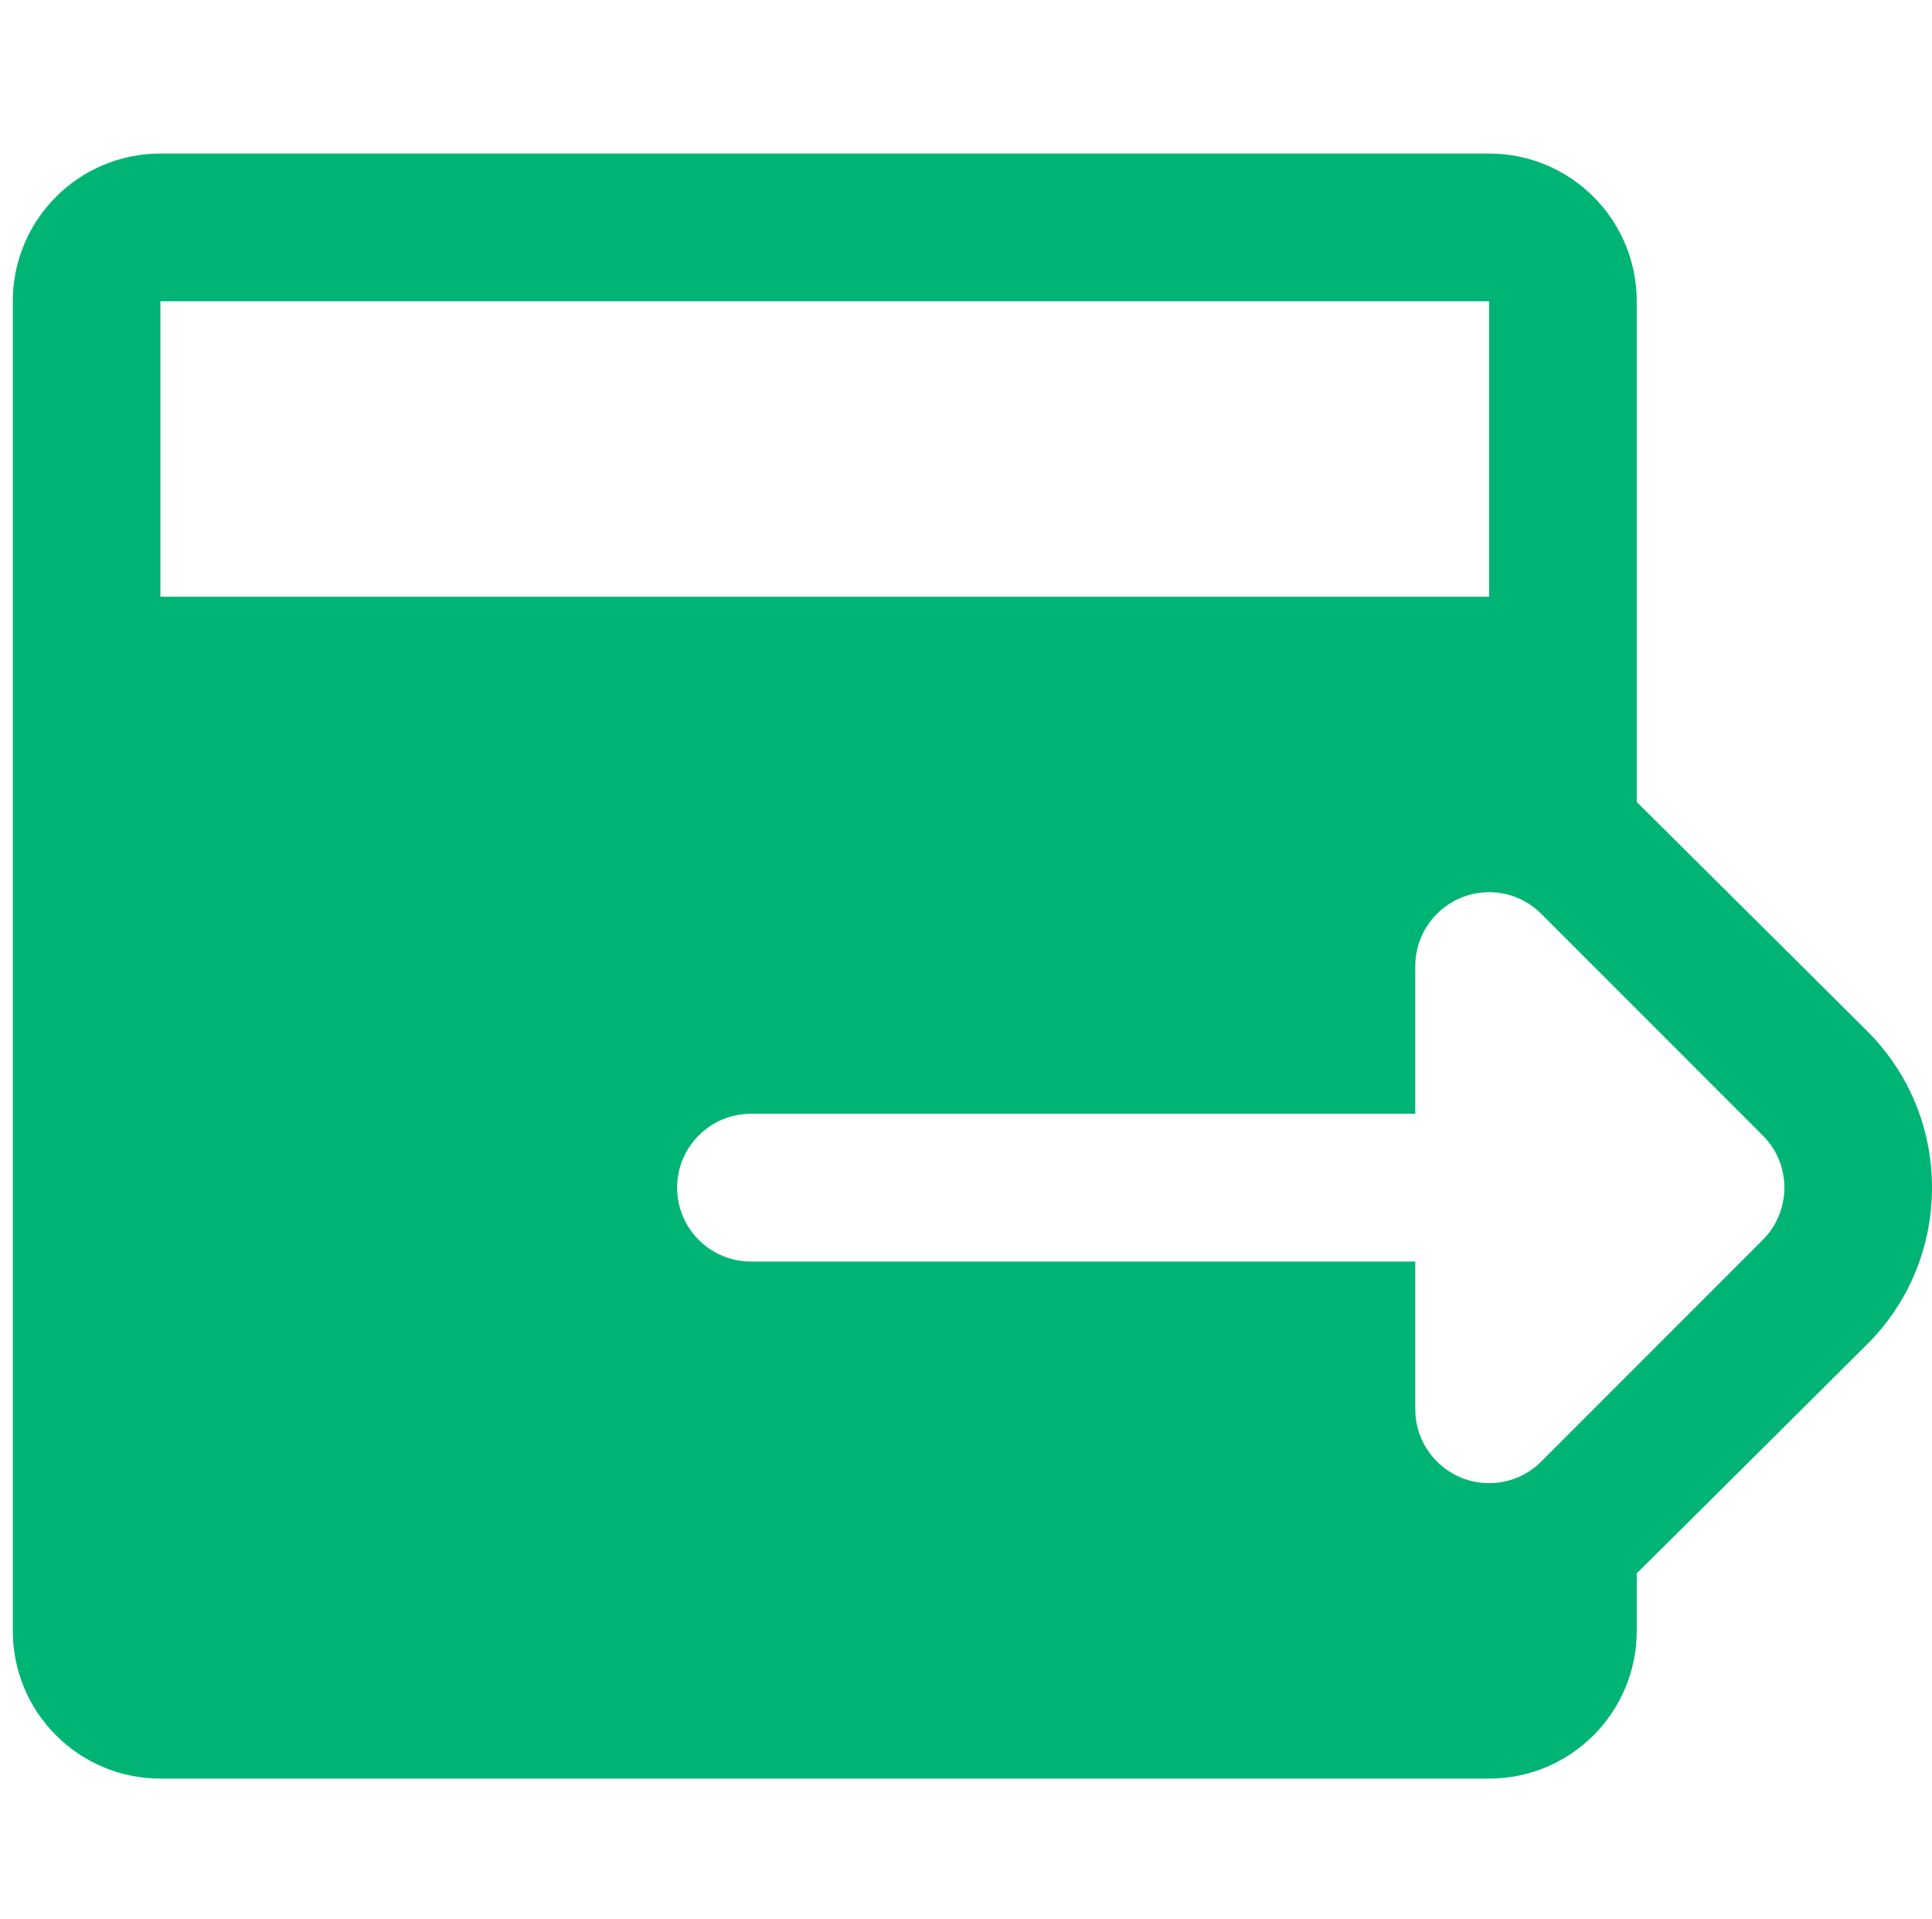 <?xml version="1.0" encoding="UTF-8"?>
<svg width="151px" height="150px" viewBox="0 0 151 150" version="1.1" xmlns="http://www.w3.org/2000/svg" xmlns:xlink="http://www.w3.org/1999/xlink">
    <!-- Generator: Sketch 53.2 (72643) - https://sketchapp.com -->
    <title>Future (Jade)</title>
    <desc>Created with Sketch.</desc>
    <g id="Future-(Blue-Gray)" stroke="none" stroke-width="1" fill="none" fill-rule="evenodd" transform="translate(1, 0)">
        <g id="icons8-date_from" transform="translate(0, 12)" fill="#00B476" fill-rule="nonzero">
            <path d="M144.929,68.574 C144.929,68.574 127.148,50.887 126.923,50.679 L126.923,11.545 C126.923,5.167 121.76,0 115.385,0 L11.538,0 C5.163,0 0,5.167 0,11.545 L0,115.455 C0,121.833 5.163,127 11.538,127 L115.385,127 C121.76,127 126.923,121.833 126.923,115.455 L126.923,110.958 C127.148,110.756 144.929,93.062 144.929,93.062 C148.2,89.795 150,85.442 150,80.818 C150,76.194 148.2,71.842 144.929,68.574 Z M11.538,11.545 L115.385,11.545 L115.385,34.636 L11.538,34.636 L11.538,11.545 Z M136.771,84.9 C135.525,86.146 131.054,90.615 126.923,94.754 C123.588,98.09 120.467,101.213 119.463,102.218 C117.208,104.475 113.556,104.475 111.306,102.218 C110.181,101.092 109.615,99.614 109.615,98.136 L109.615,86.591 L57.692,86.591 C54.502,86.591 51.923,84.005 51.923,80.818 C51.923,77.632 54.502,75.045 57.692,75.045 L109.615,75.045 L109.615,63.5 C109.615,62.022 110.181,60.544 111.306,59.419 C113.562,57.162 117.213,57.162 119.463,59.419 C120.467,60.423 123.588,63.546 126.923,66.883 C131.06,71.022 135.525,75.49 136.771,76.737 C139.027,78.988 139.027,82.648 136.771,84.9 Z" id="Shape"></path>
        </g>
    </g>
</svg>